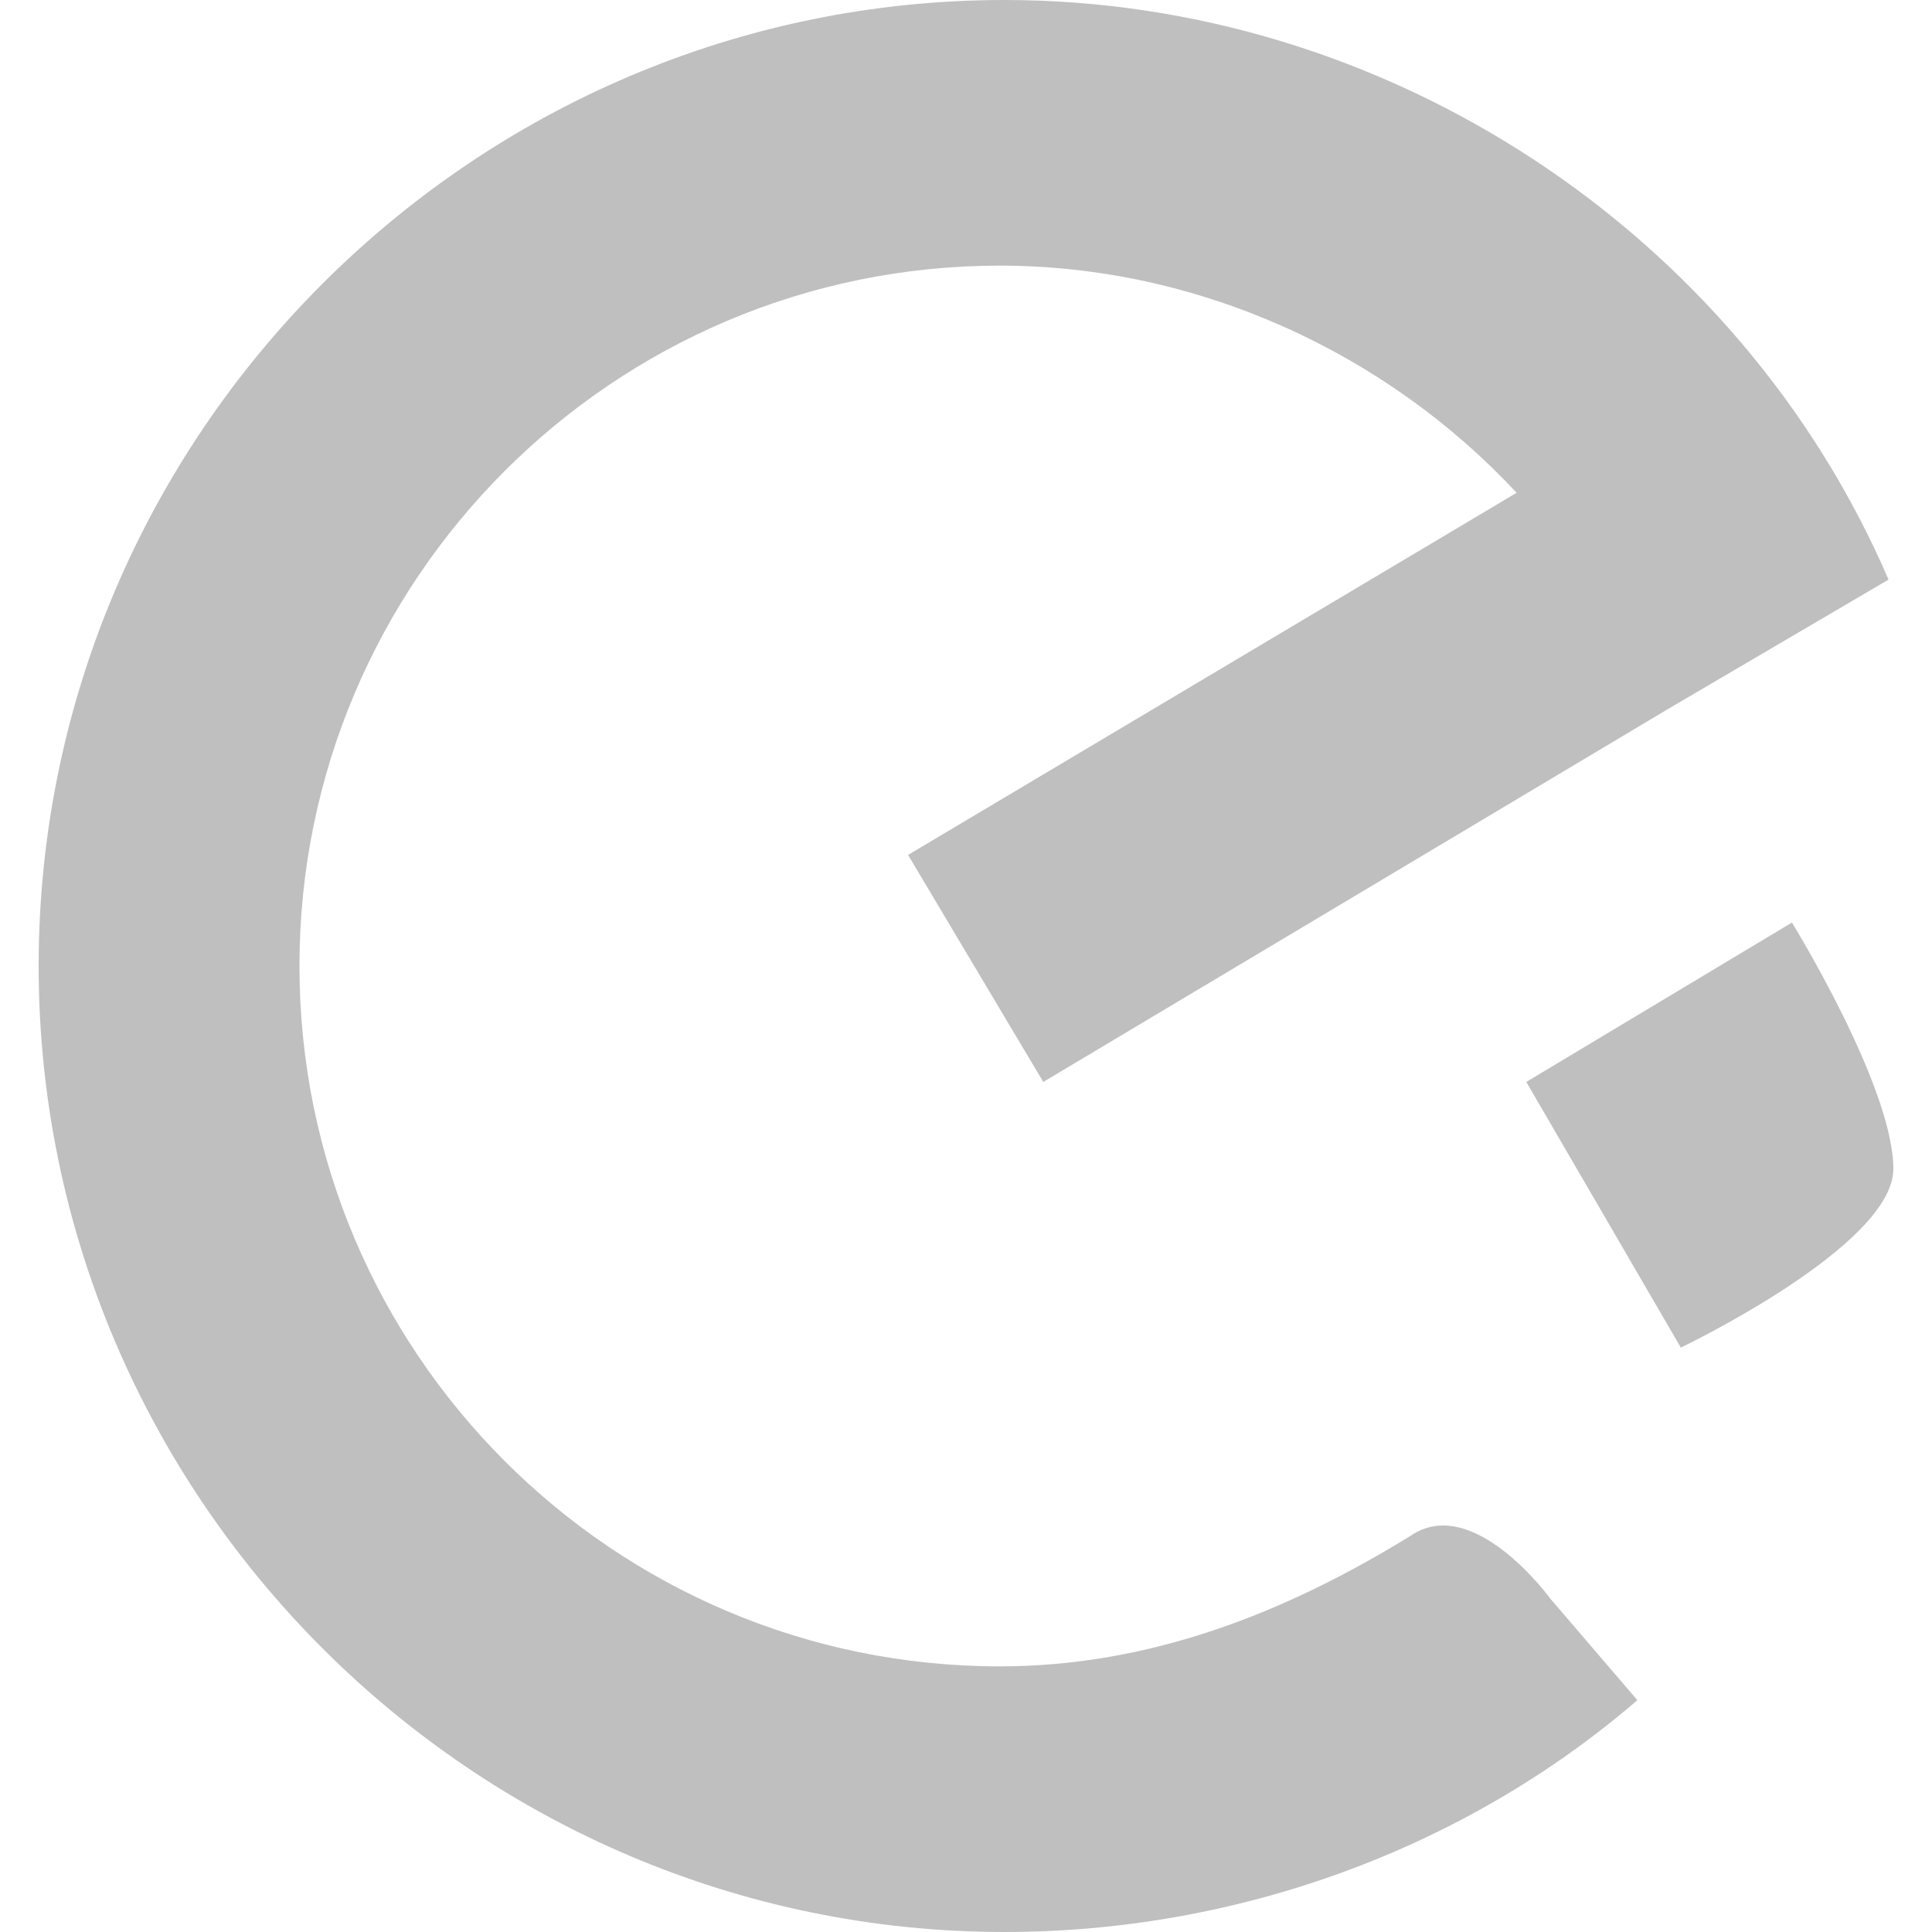 <?xml version="1.0" standalone="no"?><!DOCTYPE svg PUBLIC "-//W3C//DTD SVG 1.1//EN" "http://www.w3.org/Graphics/SVG/1.1/DTD/svg11.dtd"><svg t="1513322019514" class="icon" style="" viewBox="0 0 1024 1024" version="1.1" xmlns="http://www.w3.org/2000/svg" p-id="11134" xmlns:xlink="http://www.w3.org/1999/xlink" width="32" height="32"><defs><style type="text/css"></style></defs><path d="M532.474 1024C250.886 1024 20.483 793.597 20.483 512.008S250.886 0 532.474 0C734.725 0 921.603 122.913 1000.958 307.198l-117.761 69.118-330.232 197.132-71.677-120.32 322.554-191.946C734.725 186.895 634.879 140.794 529.915 140.794c-204.793 0-371.197 166.404-371.197 371.214s166.404 371.197 371.197 371.197c79.355 0 151.048-28.169 217.607-69.118 33.288-23.034 74.236 33.288 74.236 33.288l46.084 53.762c-92.151 79.338-212.471 122.862-335.367 122.862z" p-id="11135" fill="#bfbfbf"></path><path d="M890.875 714.242l-81.914-140.794 140.794-84.473s53.762 87.033 53.762 130.557c0 40.949-112.642 94.71-112.642 94.71z" p-id="11136" fill="#bfbfbf"></path></svg>